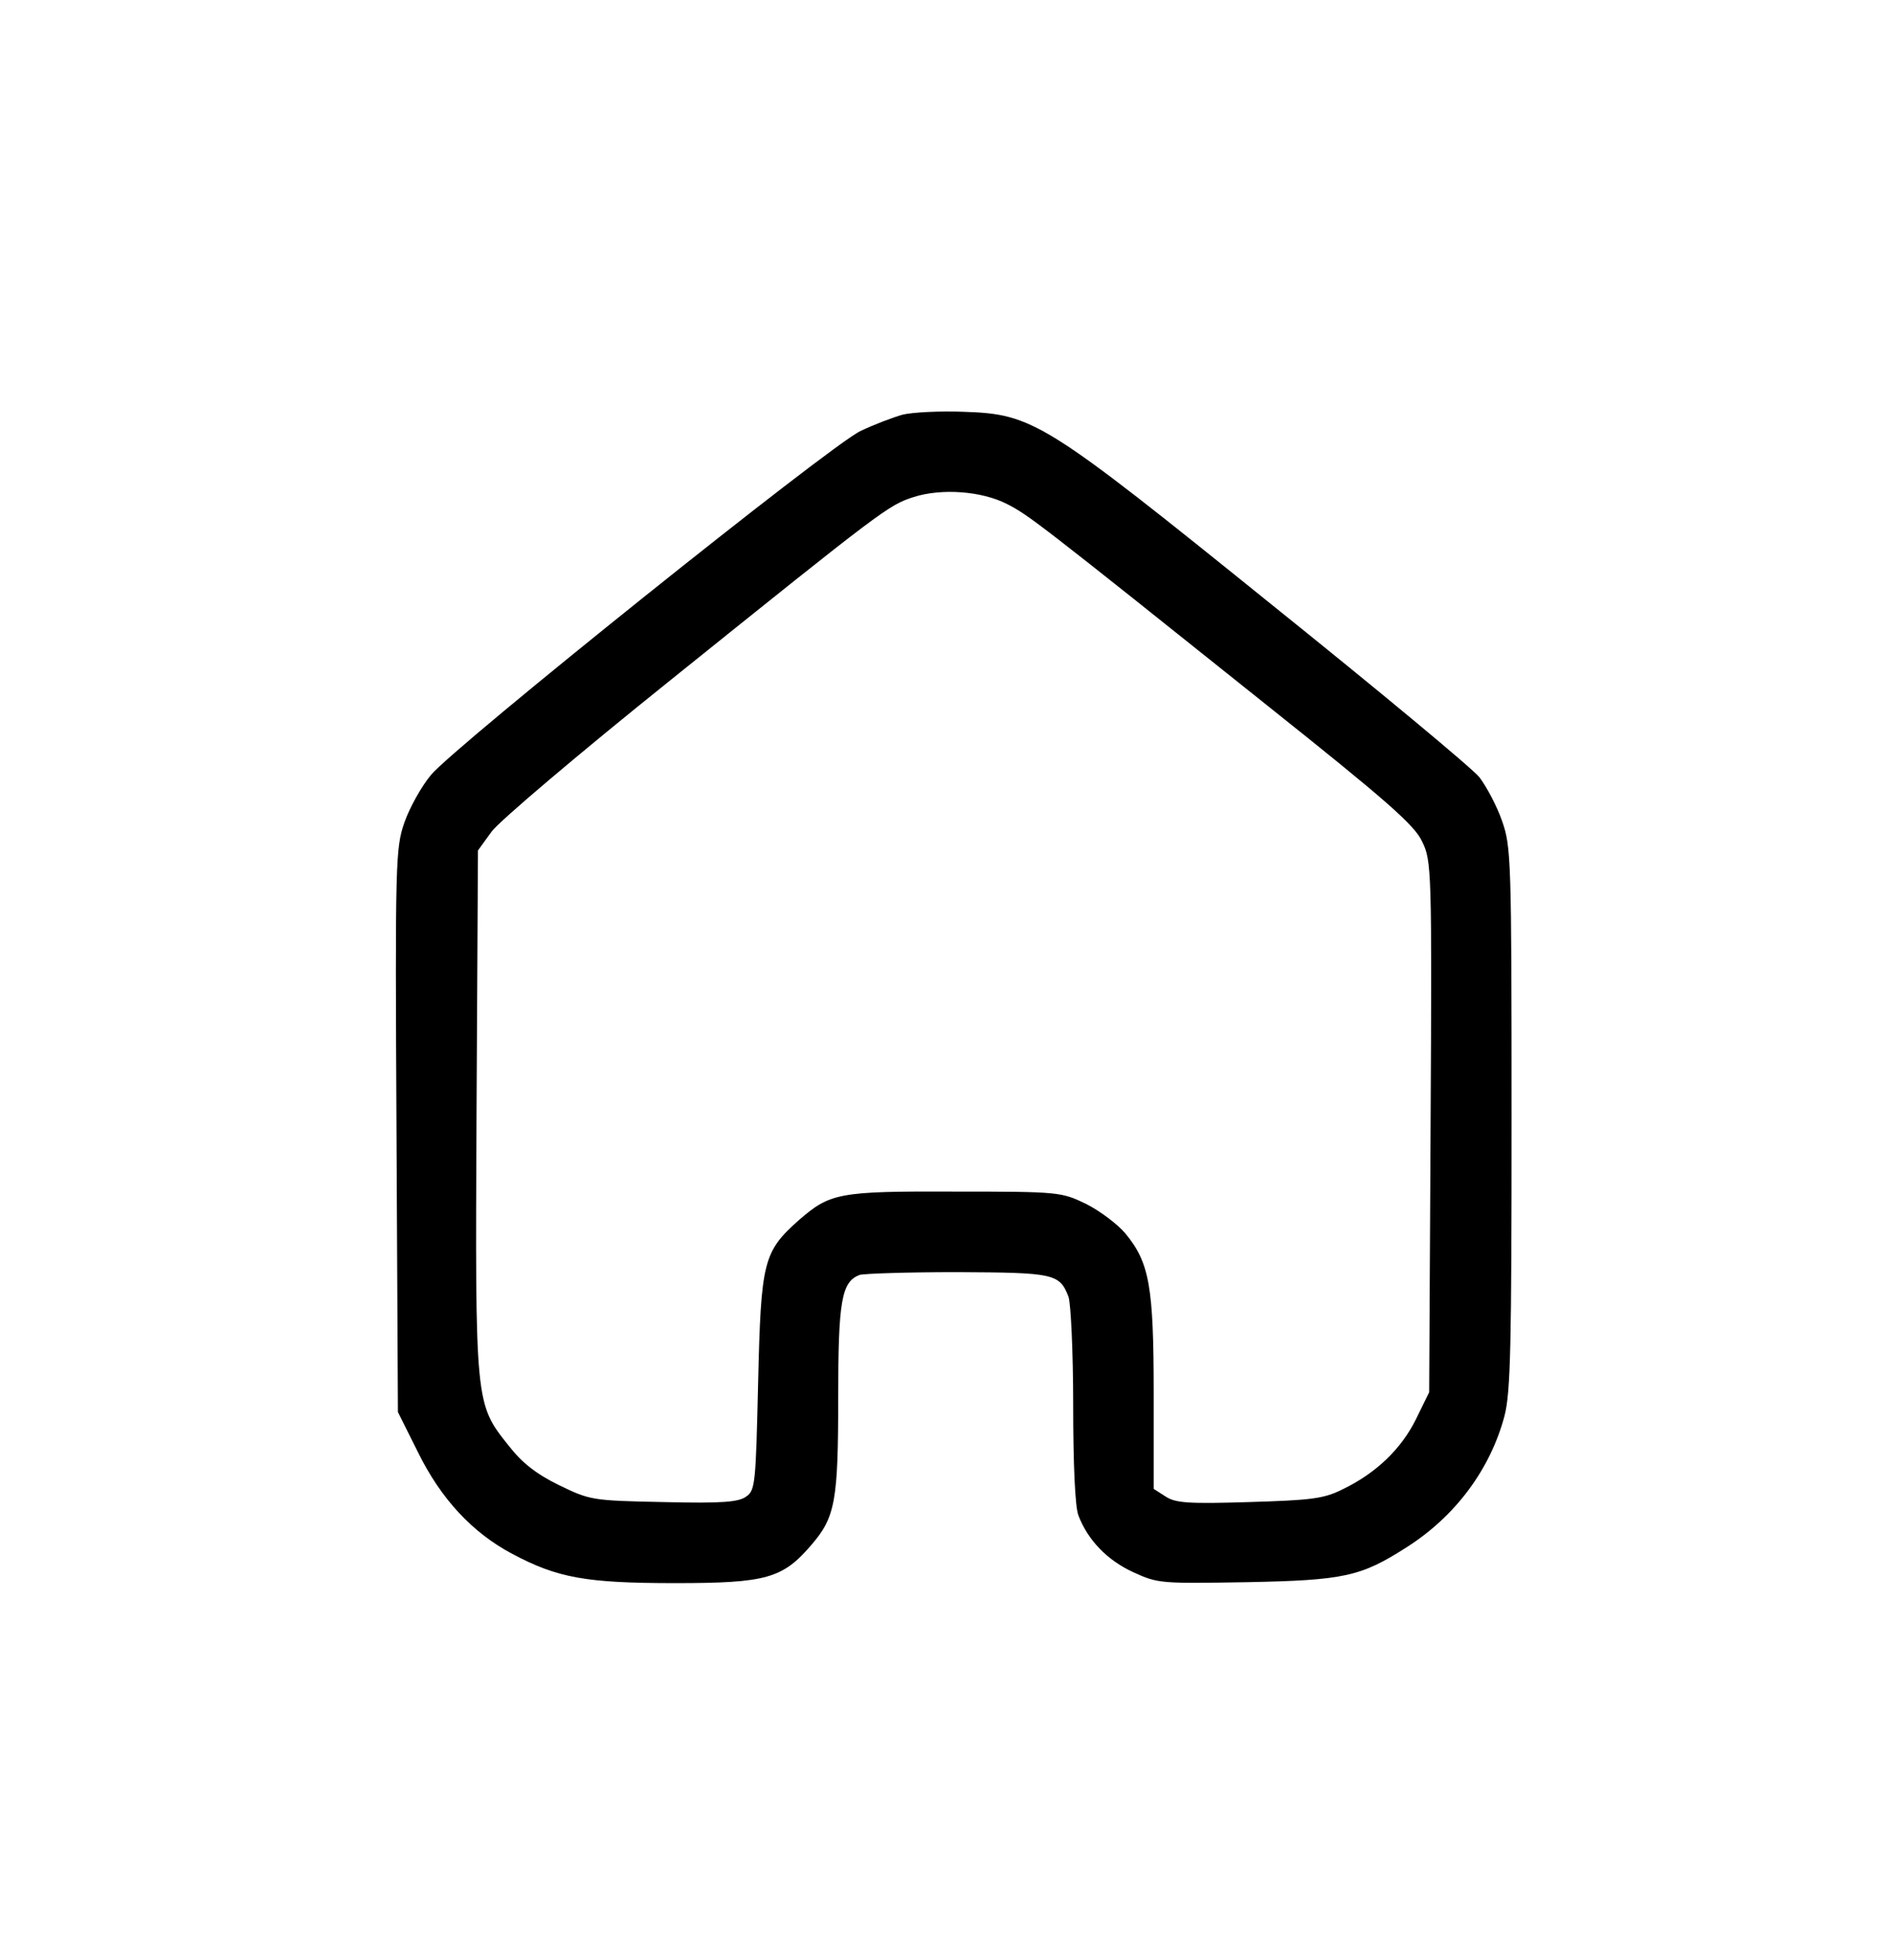 <?xml version="1.0" standalone="no"?>
<!DOCTYPE svg PUBLIC "-//W3C//DTD SVG 20010904//EN"
 "http://www.w3.org/TR/2001/REC-SVG-20010904/DTD/svg10.dtd">
<svg version="1.0" xmlns="http://www.w3.org/2000/svg"
  viewBox="0 0 402 416"
 preserveAspectRatio="xMidYMid meet">

<g transform="translate(0,416) scale(0.1,-0.1)"
fill="#000000" stroke="none">
<path d="M1917 3280 c-21 -6 -61 -21 -90 -35 -64 -30 -863 -670 -912 -730 -20
-24 -45 -69 -56 -100 -19 -55 -20 -79 -17 -654 l3 -598 42 -84 c49 -100 116
-172 201 -217 96 -51 156 -62 346 -62 194 0 228 10 289 81 51 59 57 94 57 313
0 205 7 245 45 260 9 3 103 6 208 6 205 -1 217 -3 236 -52 5 -14 10 -117 10
-230 0 -125 4 -216 11 -234 20 -53 62 -96 117 -121 52 -24 59 -24 241 -21 207
4 242 12 339 74 104 66 178 166 208 279 13 50 15 149 15 632 0 548 -1 576 -20
630 -11 32 -33 73 -48 93 -15 19 -215 185 -443 368 -481 388 -505 403 -652
408 -51 2 -109 -1 -130 -6z m222 -190 c45 -23 65 -38 553 -428 251 -200 312
-253 328 -288 20 -41 21 -56 18 -605 l-3 -564 -28 -57 c-31 -63 -85 -115 -156
-149 -40 -20 -66 -23 -199 -27 -129 -4 -156 -2 -177 12 l-25 16 0 203 c0 227
-9 277 -60 339 -17 20 -54 48 -84 63 -52 25 -56 26 -278 26 -248 1 -265 -3
-332 -61 -75 -67 -80 -87 -86 -343 -5 -214 -6 -230 -25 -243 -16 -12 -50 -15
-175 -12 -153 3 -157 4 -223 36 -49 24 -79 48 -107 84 -71 89 -71 87 -68 709
l3 554 29 40 c16 22 186 166 378 320 453 364 465 373 518 390 59 19 145 13
199 -15z"/>
</g>
</svg>
